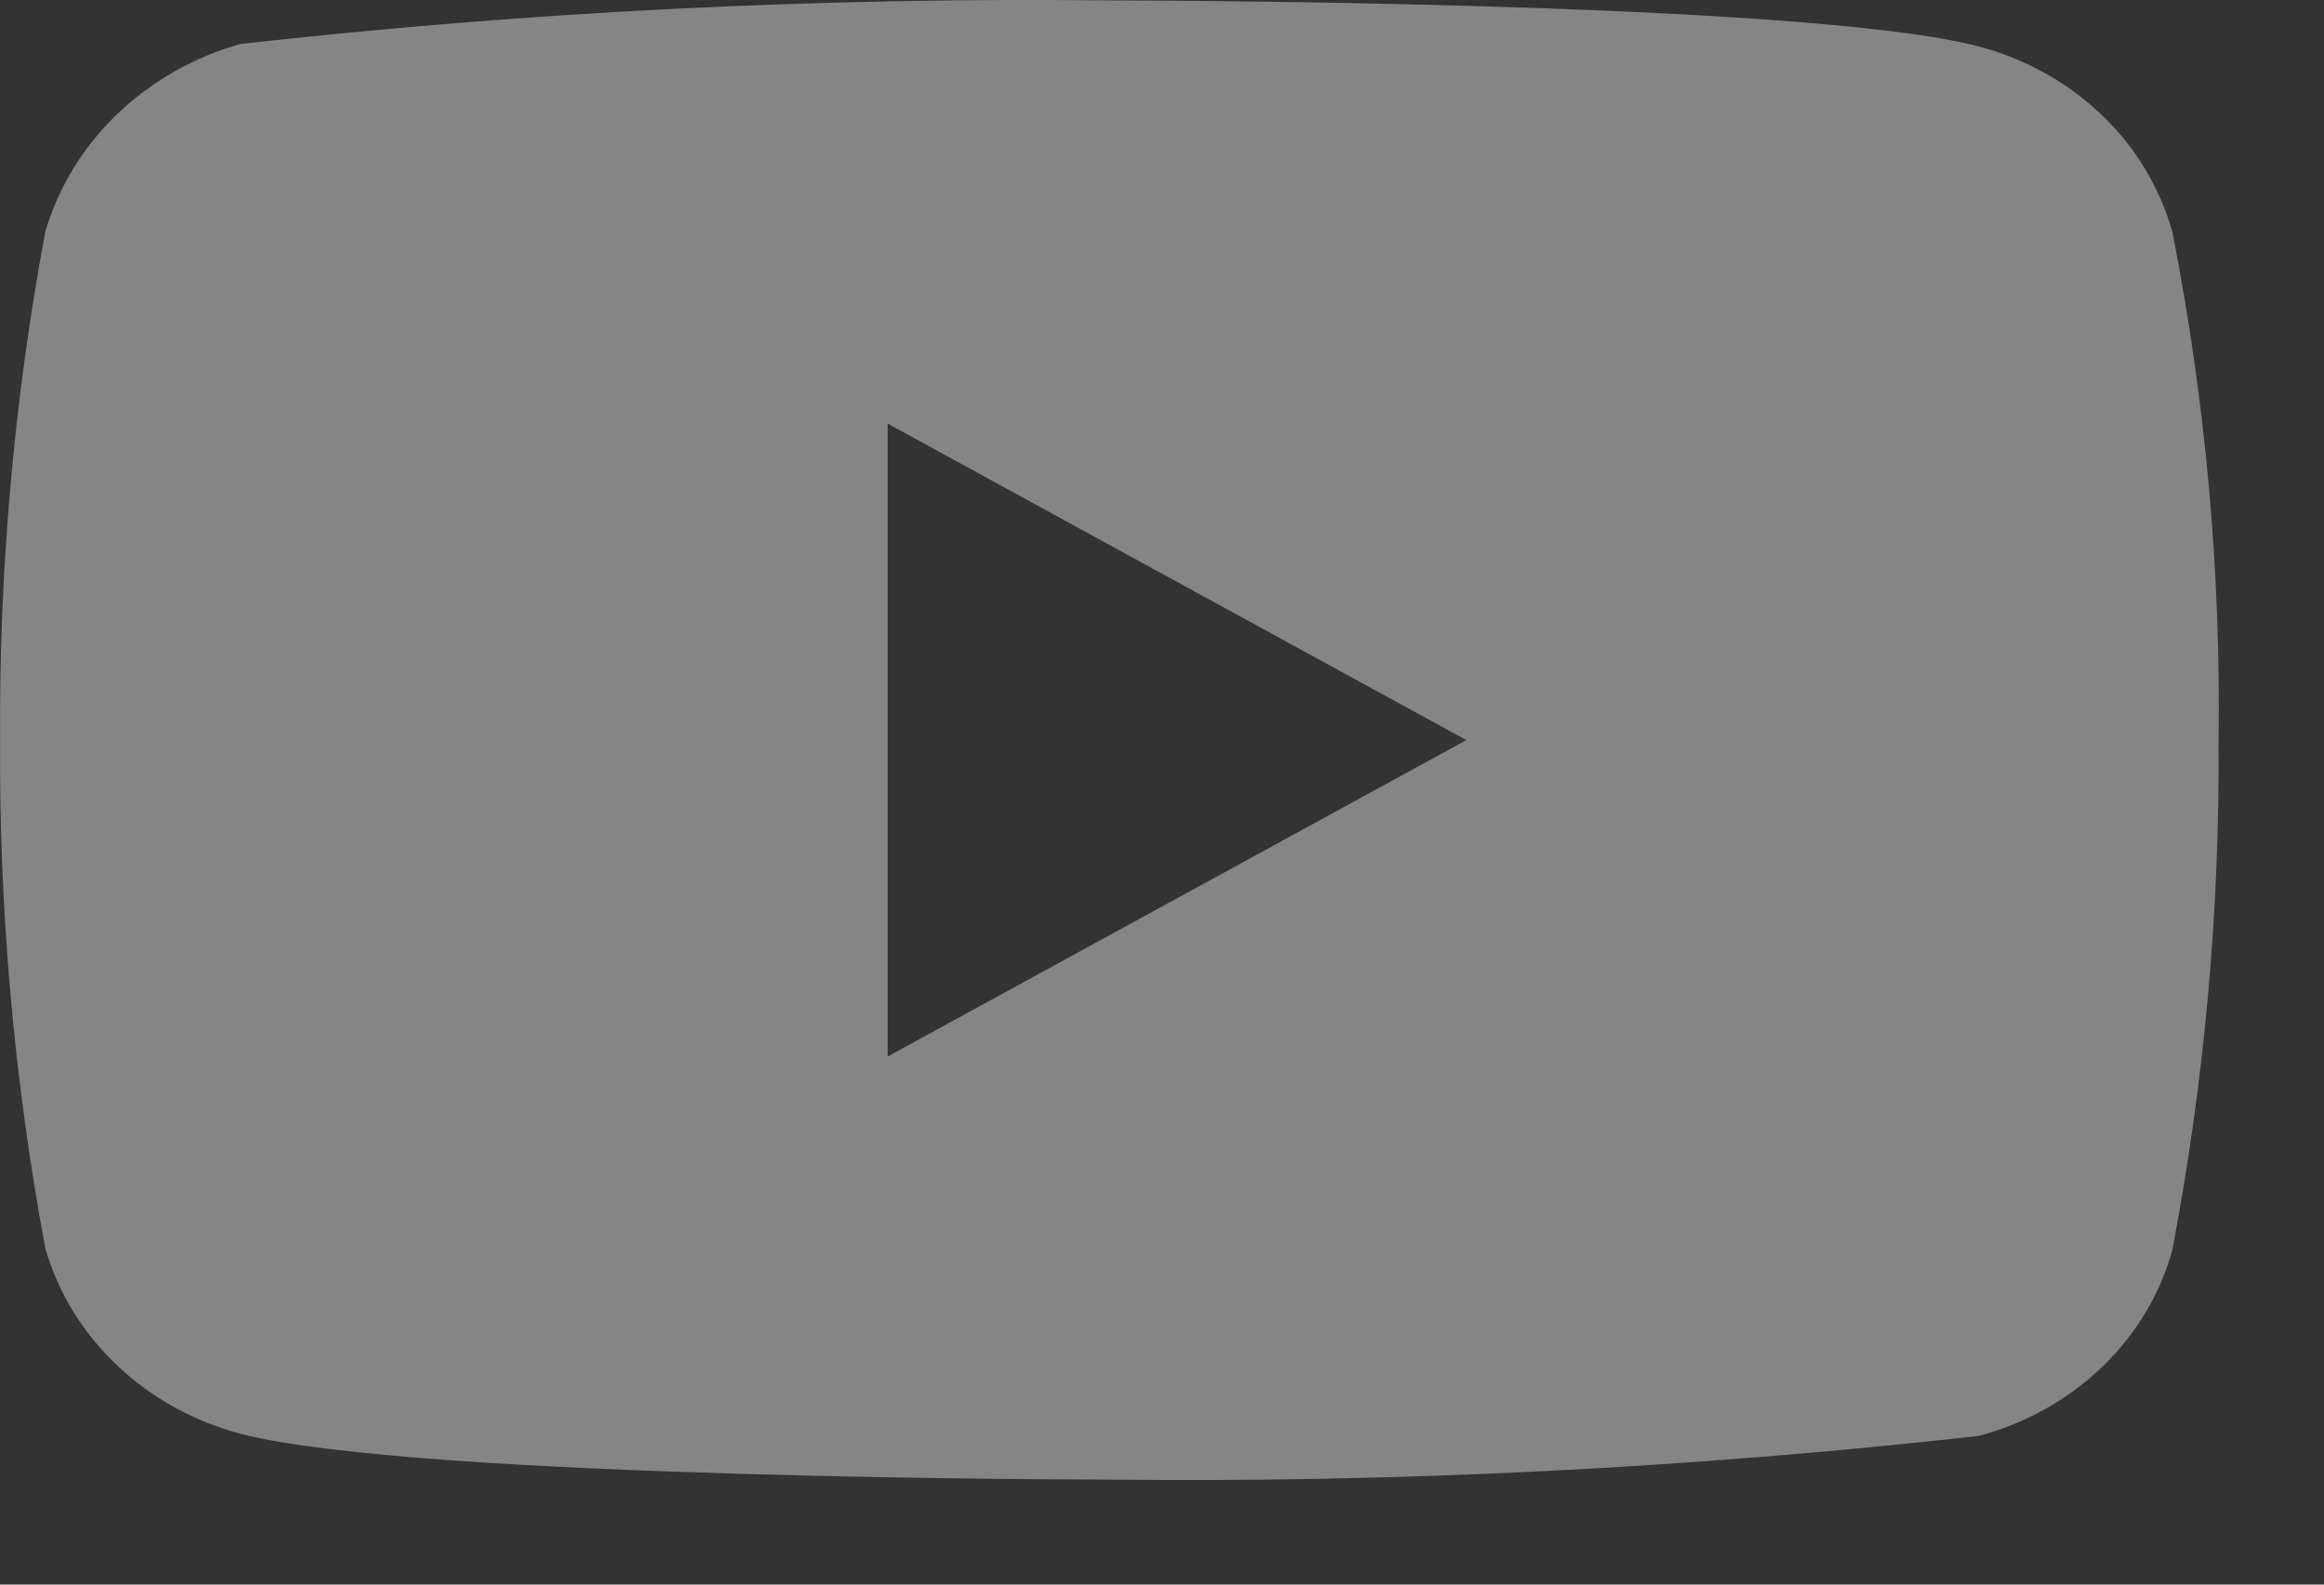 <svg width="22" height="15" viewBox="0 0 22 15" fill="none" xmlns="http://www.w3.org/2000/svg">
<rect x="0" y="0" width="22" height="15" fill="#333333" stroke="none"/>
<path d="M20.565 2.198C20.446 1.774 20.214 1.39 19.895 1.087C19.566 0.774 19.163 0.551 18.724 0.438C17.08 0.004 10.496 0.004 10.496 0.004C7.751 -0.027 5.007 0.11 2.279 0.416C1.84 0.537 1.438 0.766 1.108 1.081C0.785 1.392 0.55 1.776 0.428 2.197C0.133 3.783 -0.01 5.392 0.001 7.005C-0.01 8.616 0.133 10.225 0.428 11.813C0.547 12.232 0.781 12.614 1.106 12.923C1.43 13.232 1.835 13.455 2.279 13.573C3.945 14.006 10.496 14.006 10.496 14.006C13.245 14.037 15.992 13.899 18.724 13.594C19.163 13.481 19.566 13.257 19.895 12.945C20.218 12.636 20.448 12.252 20.564 11.834C20.866 10.249 21.013 8.638 21.002 7.025C21.025 5.405 20.878 3.787 20.565 2.197V2.198ZM8.403 10.001V4.01L13.881 7.006L8.403 10.001Z" fill="white" fill-opacity="0.4"/>
</svg>
